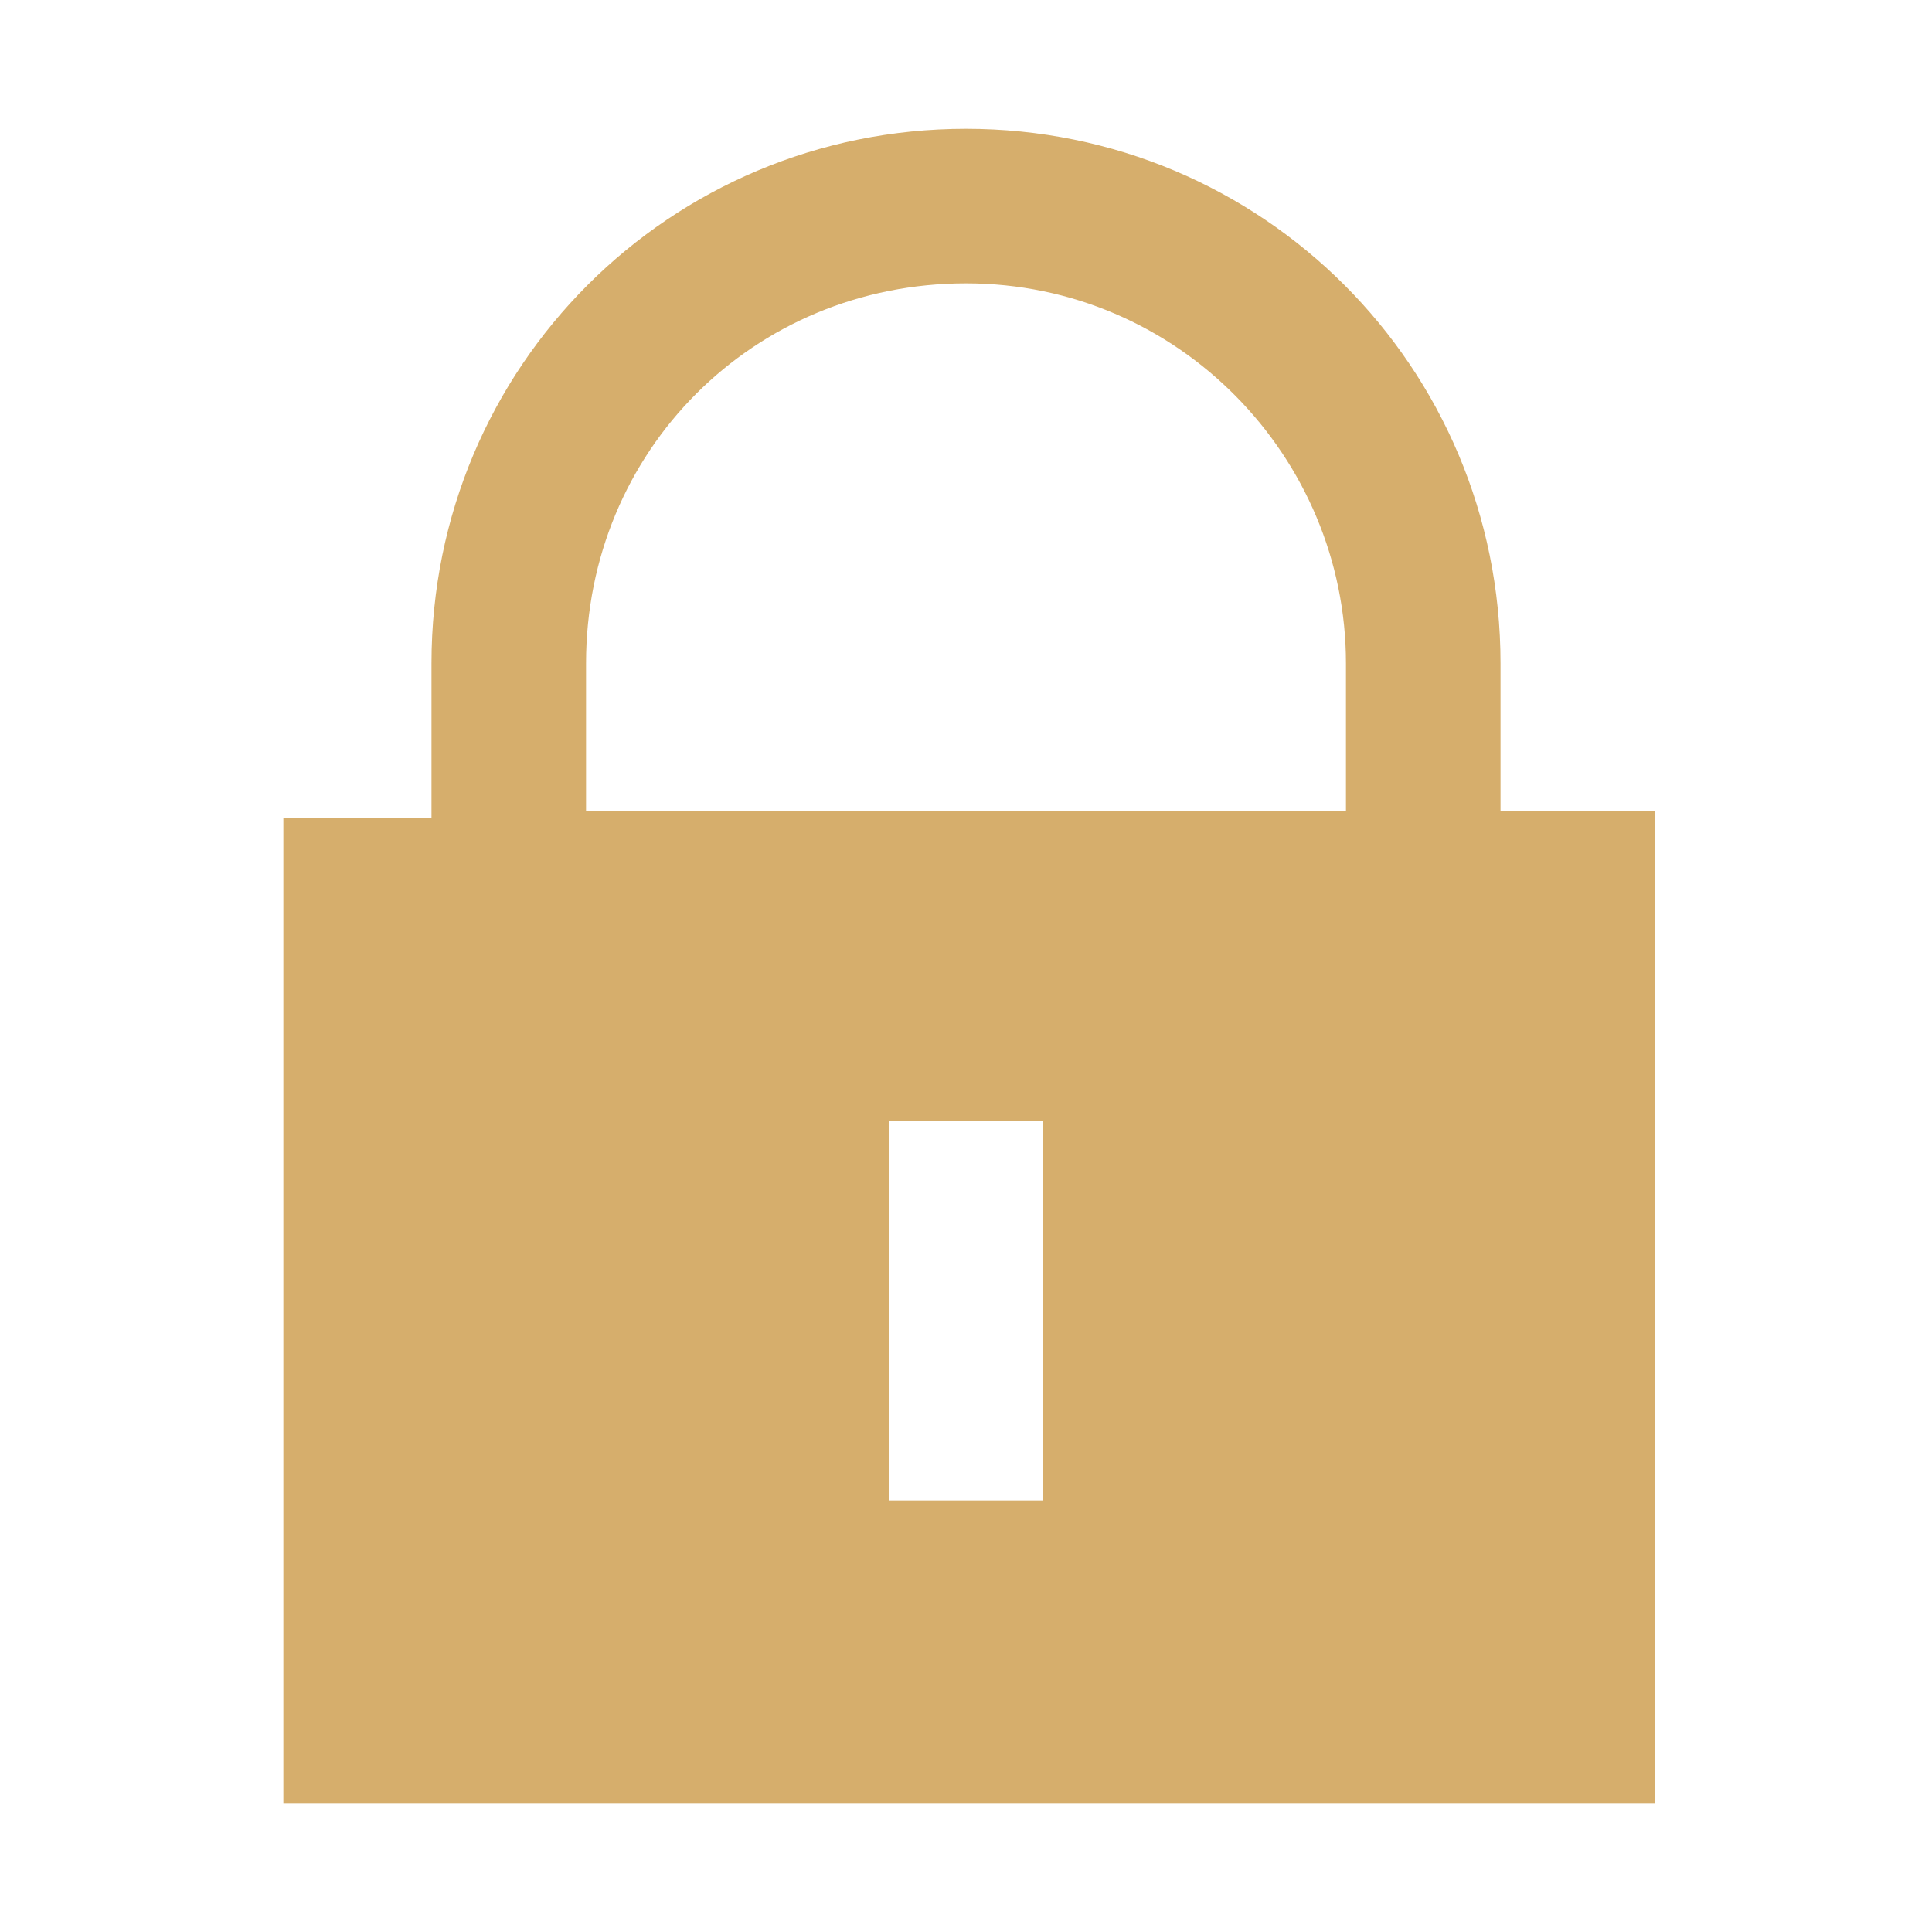 <?xml version="1.0" encoding="utf-8"?>
<!-- Generator: Adobe Illustrator 19.1.0, SVG Export Plug-In . SVG Version: 6.00 Build 0)  -->
<svg version="1.1" id="Layer_1" xmlns="http://www.w3.org/2000/svg" xmlns:xlink="http://www.w3.org/1999/xlink" x="0px" y="0px"
	 viewBox="0 0 30 30" enable-background="new 0 0 30 30" xml:space="preserve">
<path fill="#D6AE6C" d="M23.3,12.6v-2.3C23.3,5.7,19.6,2,15,2s-8.3,3.7-8.3,8.3v2.4H4.4V28h21.3V12.6H23.3z M16.2,23.3h-2.4v-5.9
	h2.4C16.2,17.4,16.2,23.3,16.2,23.3z M20.9,12.6H9.1v-2.3c0-3.3,2.6-5.9,5.9-5.9s5.9,2.7,5.9,5.9V12.6z"/>
</svg>
